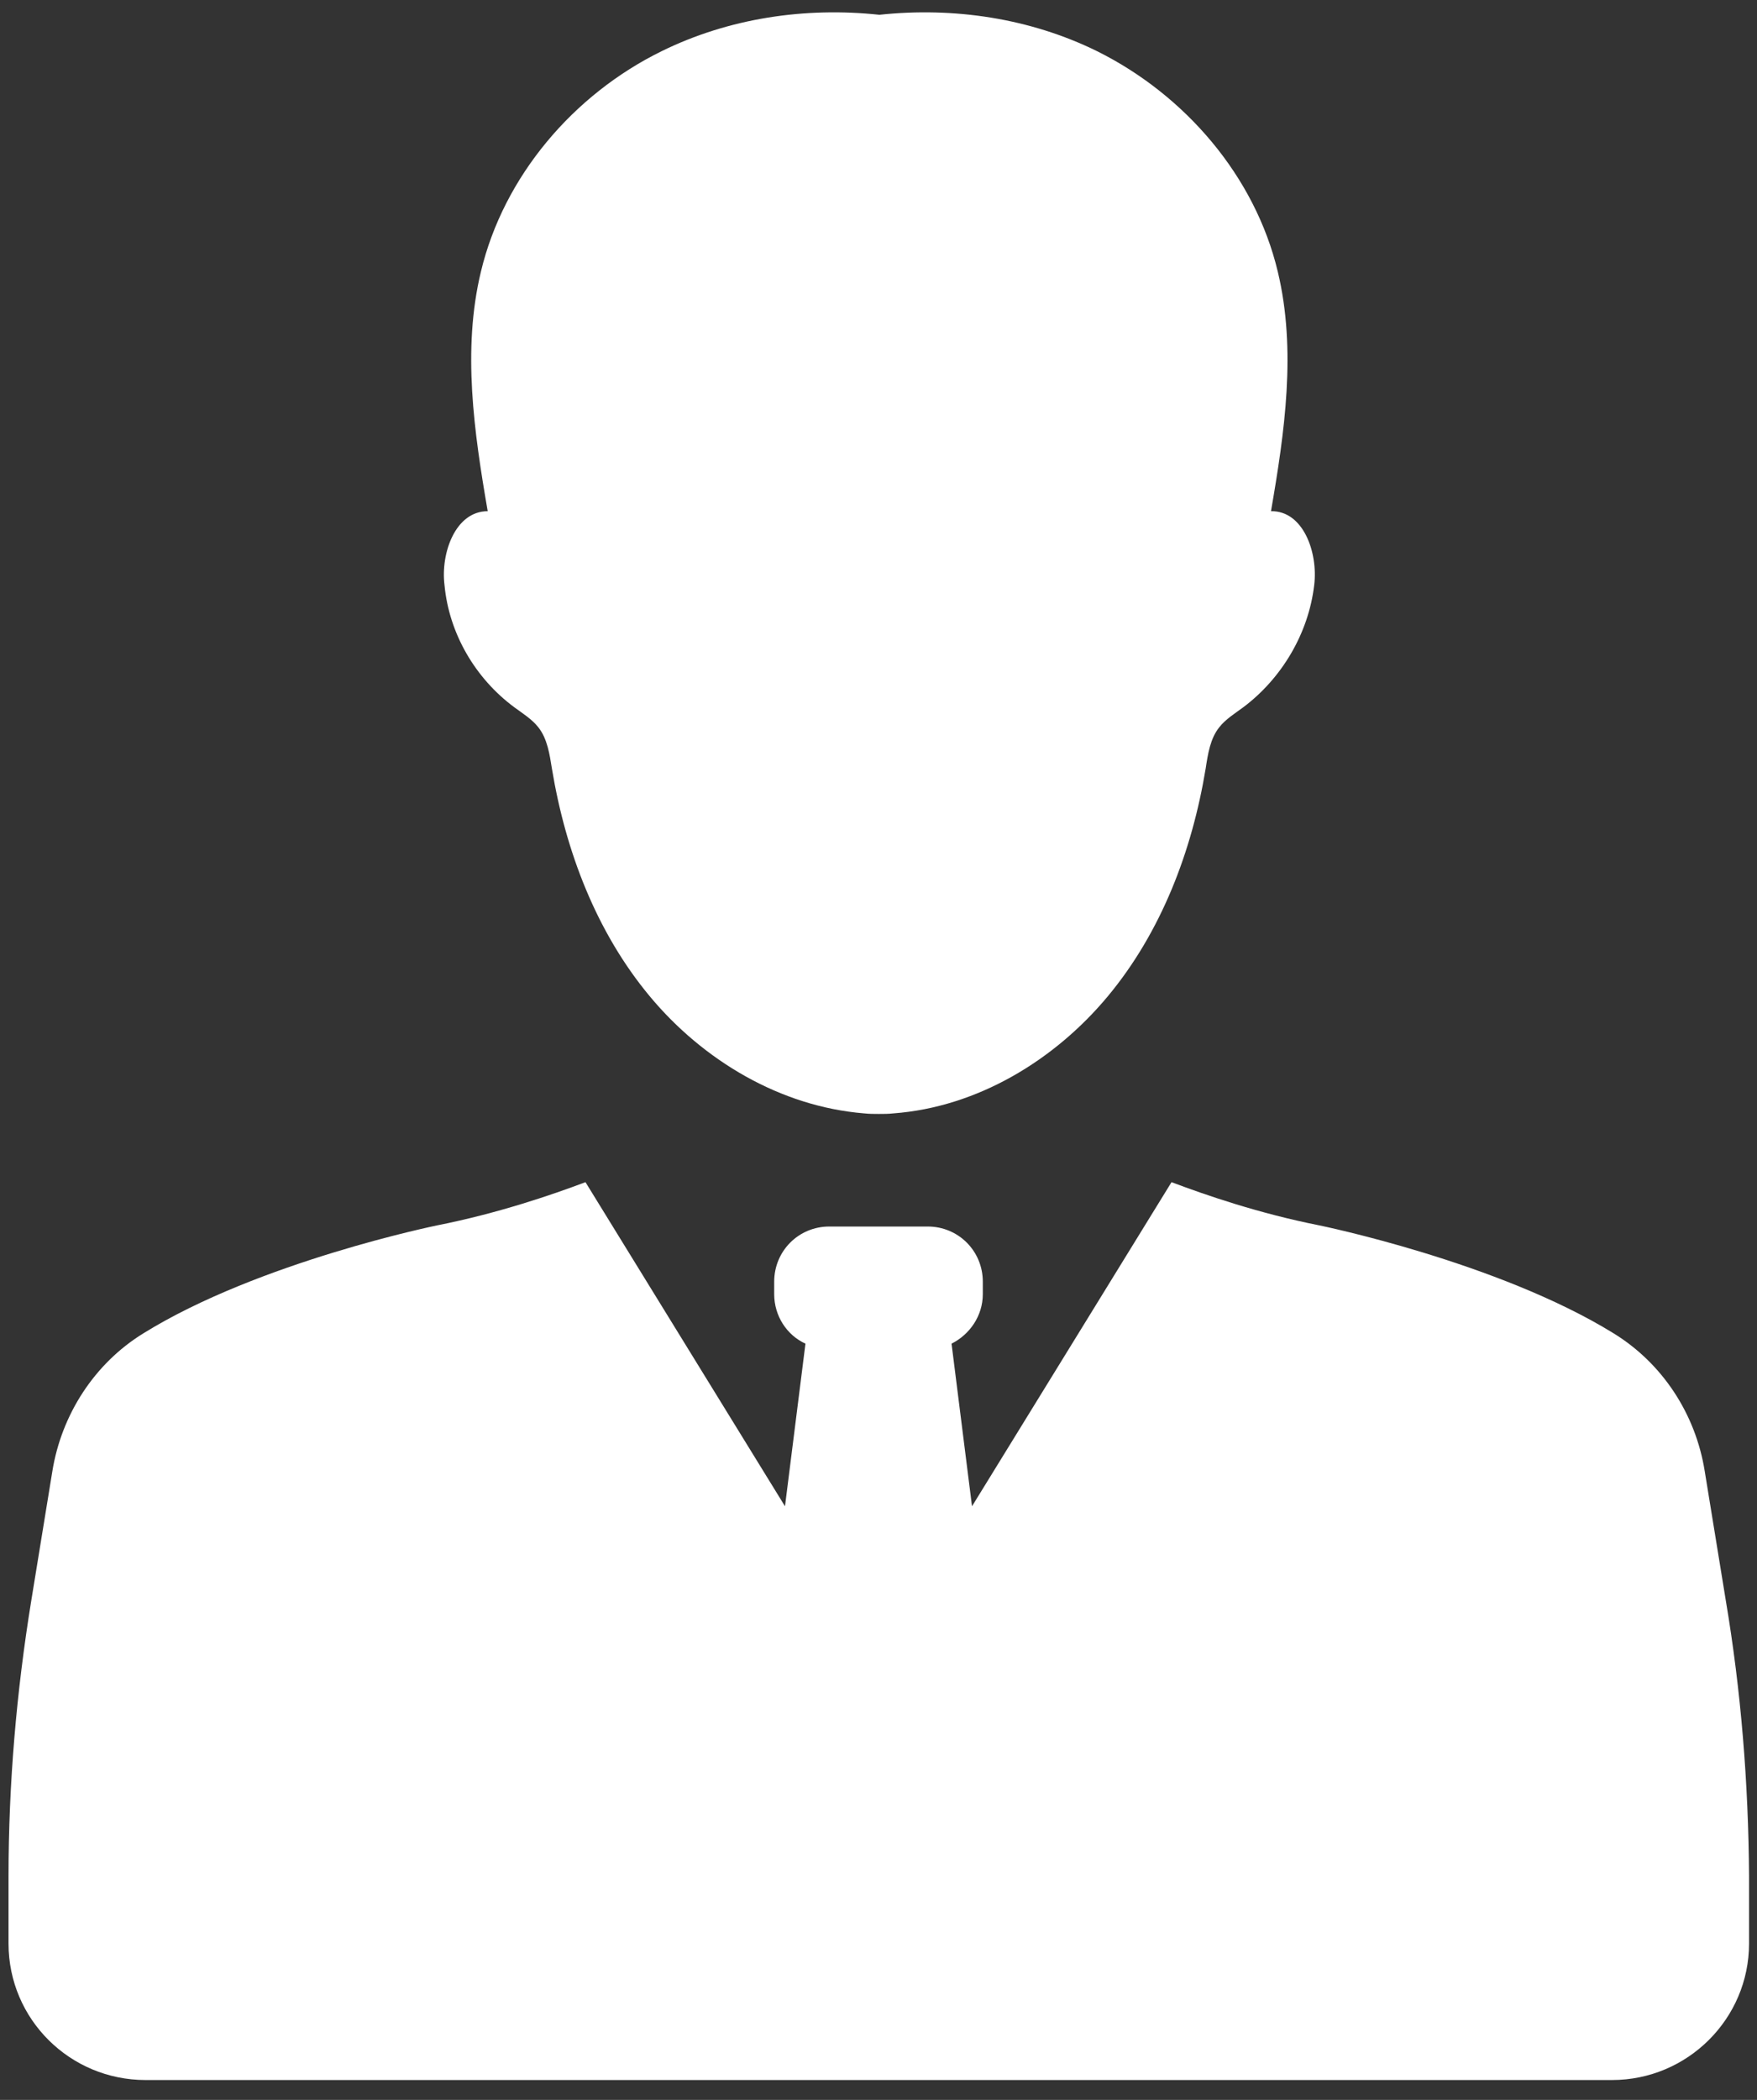 <?xml version="1.0" encoding="utf-8"?>
<!-- Generator: Adobe Illustrator 27.0.0, SVG Export Plug-In . SVG Version: 6.00 Build 0)  -->
<svg version="1.1" id="Layer_1" xmlns="http://www.w3.org/2000/svg" xmlns:xlink="http://www.w3.org/1999/xlink" x="0px" y="0px"
	 viewBox="0 0 309.1 369.3" style="enable-background:new 0 0 309.1 369.3;" xml:space="preserve">
<rect x="0" y="0" width="309.1" height="369.3" fill="#333333" stroke="none"/>
<style type="text/css">
	.st0{fill:#FFFFFF;}
</style>
<path class="st0" d="M90.5,124.4c1.5,1.1,3.1,2.1,4.2,3.5c1.6,2,2,4.8,2.4,7.3c2.4,14.5,7.8,28.7,17.2,40
	c9.4,11.3,23,19.4,37.7,20.6c0.9,0.1,1.8,0.1,2.6,0.1c0.9,0,1.7,0,2.6-0.1c14.7-1.1,28.3-9.3,37.7-20.6c9.4-11.3,14.8-25.5,17.2-40
	c0.4-2.6,0.8-5.3,2.4-7.3c1.1-1.4,2.7-2.4,4.2-3.5c6.8-5.1,11.5-13,12.5-21.5c0.7-5.7-1.9-13.1-7.6-13c2.4-13.9,4.5-28.3,1.2-42.1
	c-4-16.8-16.3-31.1-31.8-38.8c-11.8-5.8-25.2-7.8-38.3-6.4c-13.1-1.4-26.5,0.6-38.3,6.4c-15.5,7.6-27.8,22-31.8,38.8
	c-3.3,13.7-1.2,28.2,1.2,42.1c-5.7,0-8.3,7.4-7.6,13C79,111.4,83.6,119.3,90.5,124.4"/>
<g>
	<g>
		<path class="st0" d="M303.6,281.4l-3.7-22.7c-1.6-10-7.4-18.9-16-24.2c-20.4-12.6-51.8-19-51.8-19c-10.6-2.1-19.9-5.3-26-7.6
			l-35.1,57l-3.6-28.6c3.2-1.6,5.5-4.9,5.5-8.7v-2.2c0-5.4-4.3-9.7-9.7-9.7h-17.3c-5.4,0-9.7,4.3-9.7,9.7v2.2c0,3.8,2.2,7.2,5.5,8.7
			l-3.6,28.6l-35.1-57c-6.1,2.3-15.5,5.5-26.1,7.6c0,0-31.4,6.4-51.7,19c-8.6,5.3-14.4,14.3-16,24.3l-3.7,22.7
			c-2.6,16-4,32.2-4,48.5v11.8c0,13.3,10.8,24,24.1,24h258c13.3,0,24.1-10.8,24.1-24v-11.8C307.6,313.6,306.3,297.4,303.6,281.4"/>
	</g>
</g>
</svg>
